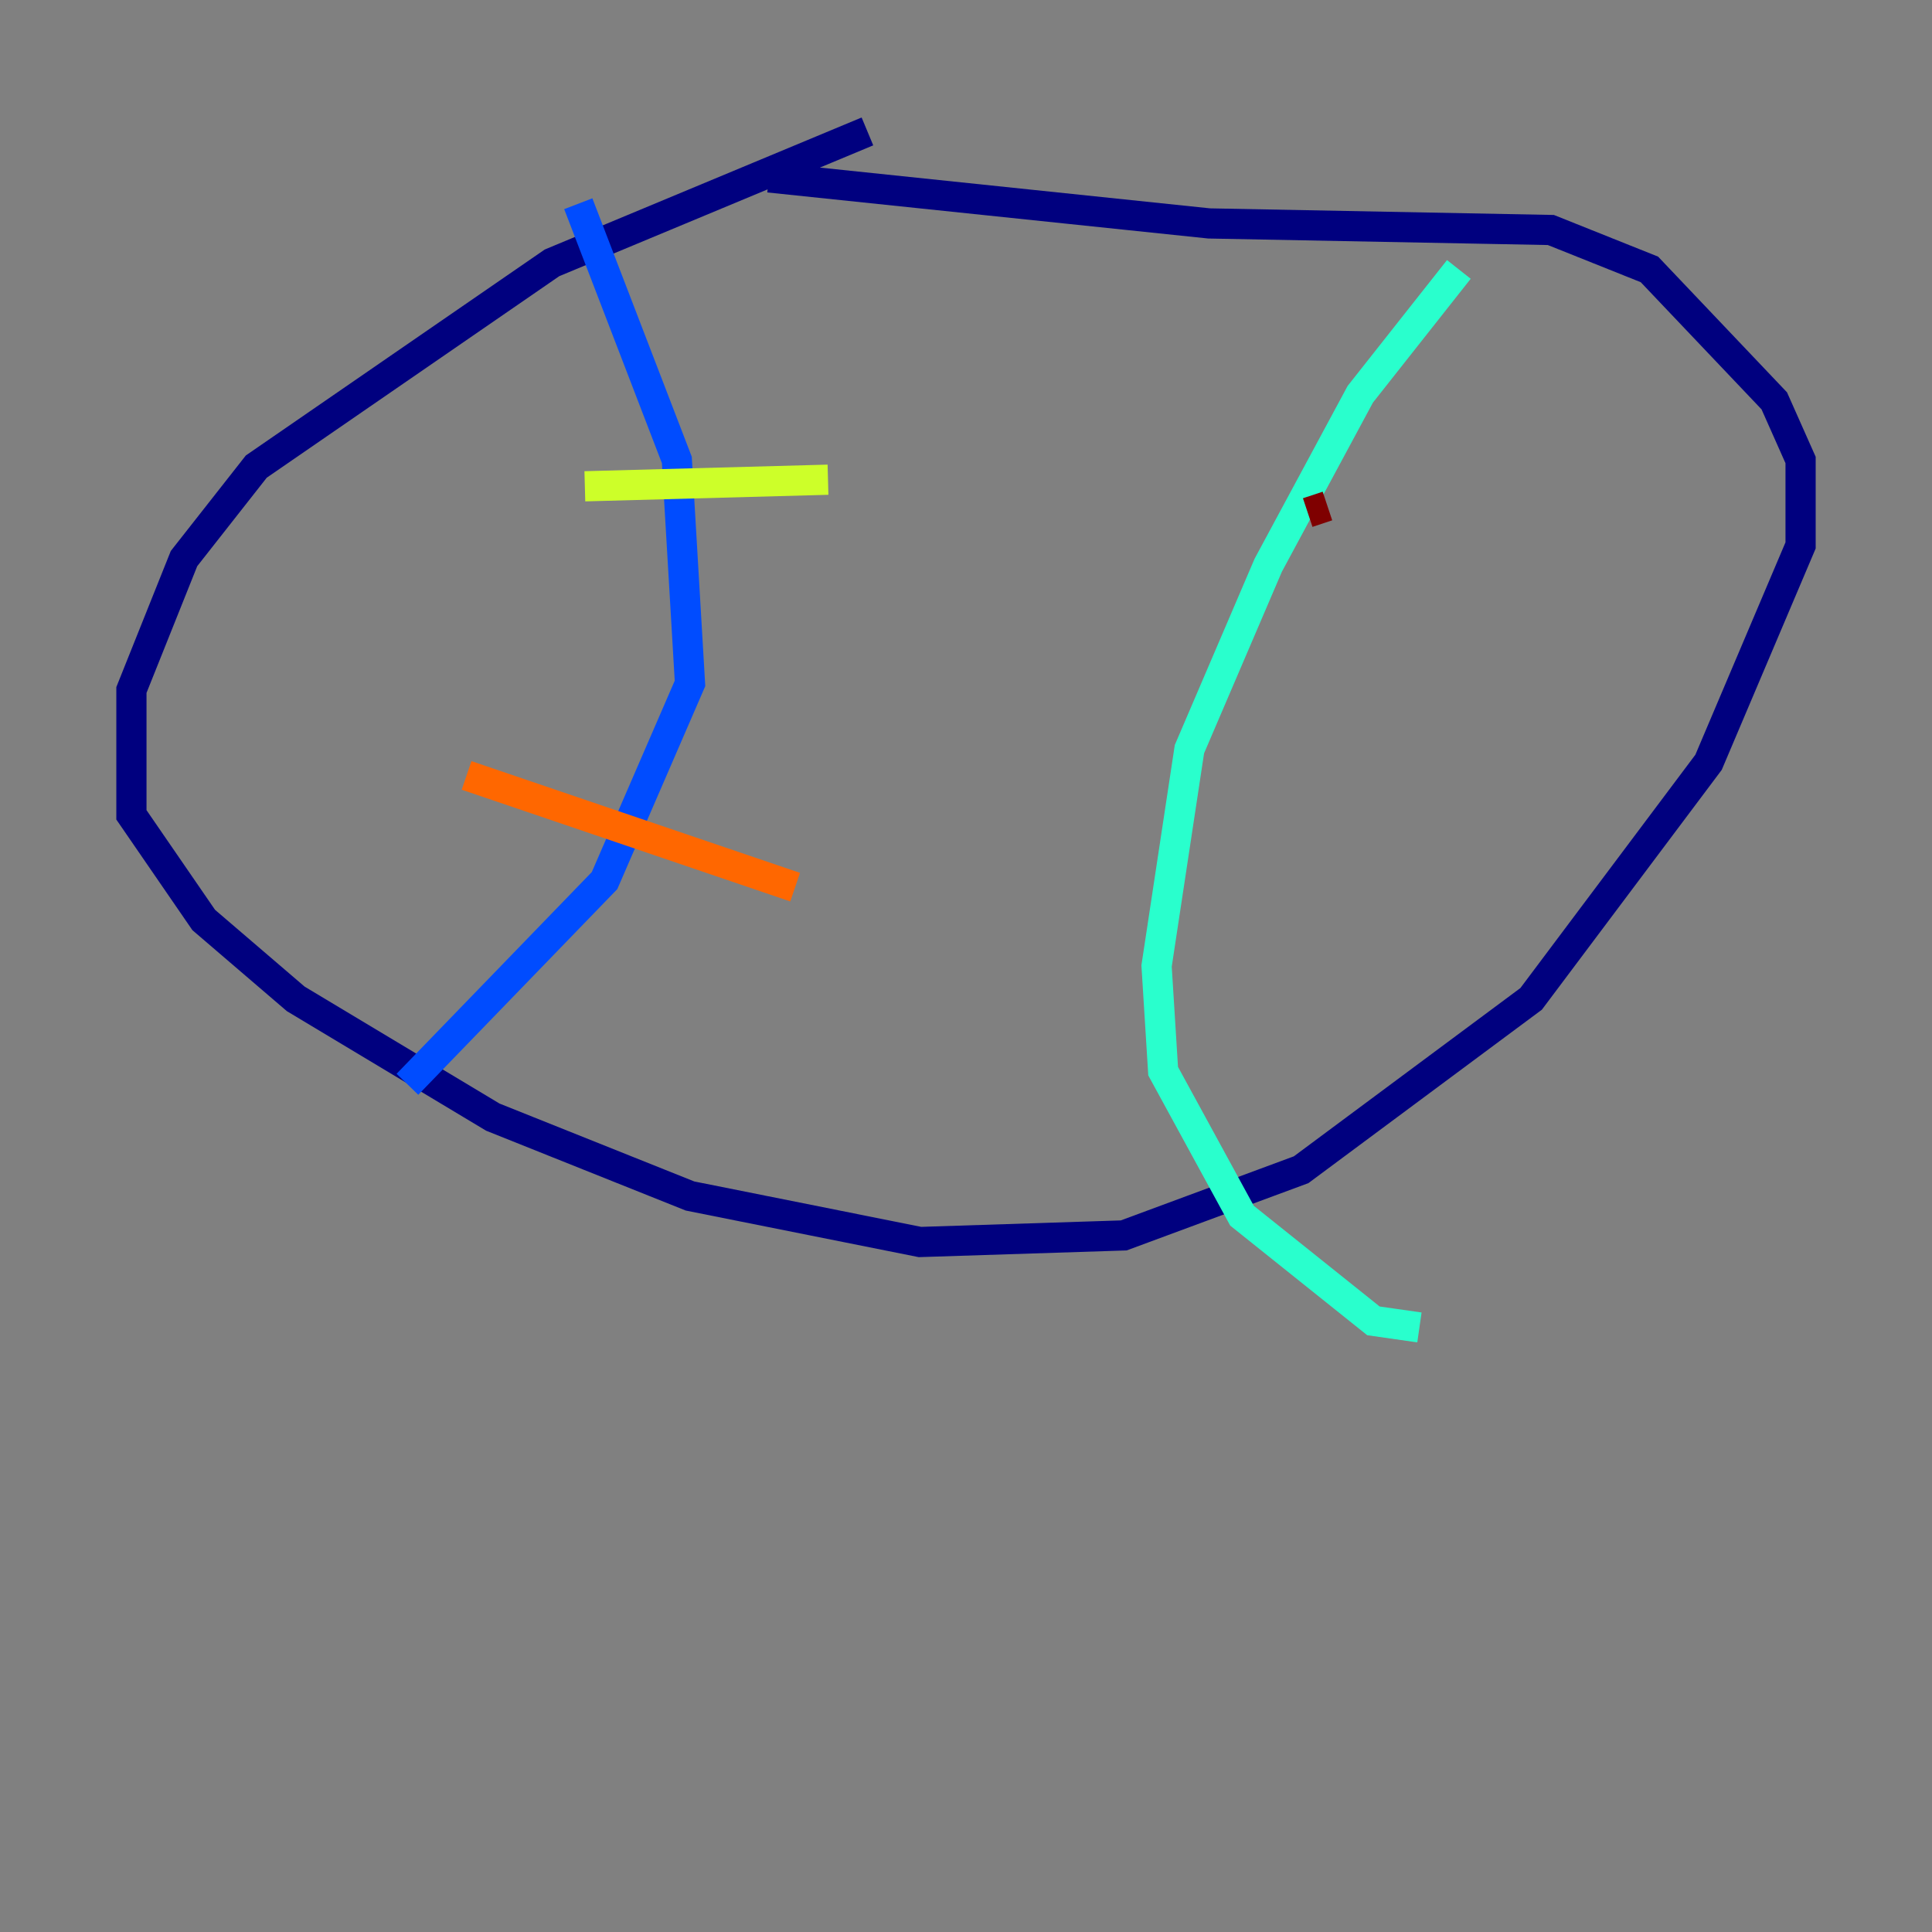 <?xml version="1.0" encoding="utf-8" ?>
<svg baseProfile="tiny" height="128" version="1.2" viewBox="0,0,128,128" width="128" xmlns="http://www.w3.org/2000/svg" xmlns:ev="http://www.w3.org/2001/xml-events" xmlns:xlink="http://www.w3.org/1999/xlink"><rect x="0" y="0" width="128" height="128" fill="#808080" stroke="none"/><defs /><polyline fill="none" points="57.469,8.707 36.571,17.415 16.98,30.912 12.191,37.007 8.707,45.714 8.707,53.986 13.497,60.952 19.592,66.177 32.653,74.014 45.714,79.238 60.952,82.286 74.449,81.85 86.204,77.497 101.442,66.177 113.197,50.503 119.293,36.136 119.293,30.476 117.551,26.558 109.279,17.85 102.748,15.238 80.109,14.803 50.939,11.755" stroke="#00007f" stroke-width="2" /><polyline fill="none" points="38.313,13.497 44.843,30.476 45.714,45.279 40.054,58.34 26.993,71.837" stroke="#004cff" stroke-width="2" /><polyline fill="none" points="96.653,17.85 90.122,26.122 84.027,37.442 78.803,49.633 76.626,64.0 77.061,70.966 82.286,80.544 90.993,87.51 94.041,87.946" stroke="#29ffcd" stroke-width="2" /><polyline fill="none" points="38.748,32.218 54.857,31.782" stroke="#cdff29" stroke-width="2" /><polyline fill="none" points="30.912,51.374 52.68,58.776" stroke="#ff6700" stroke-width="2" /><polyline fill="none" points="86.639,33.959 87.946,33.524" stroke="#7f0000" stroke-width="2" /></svg>